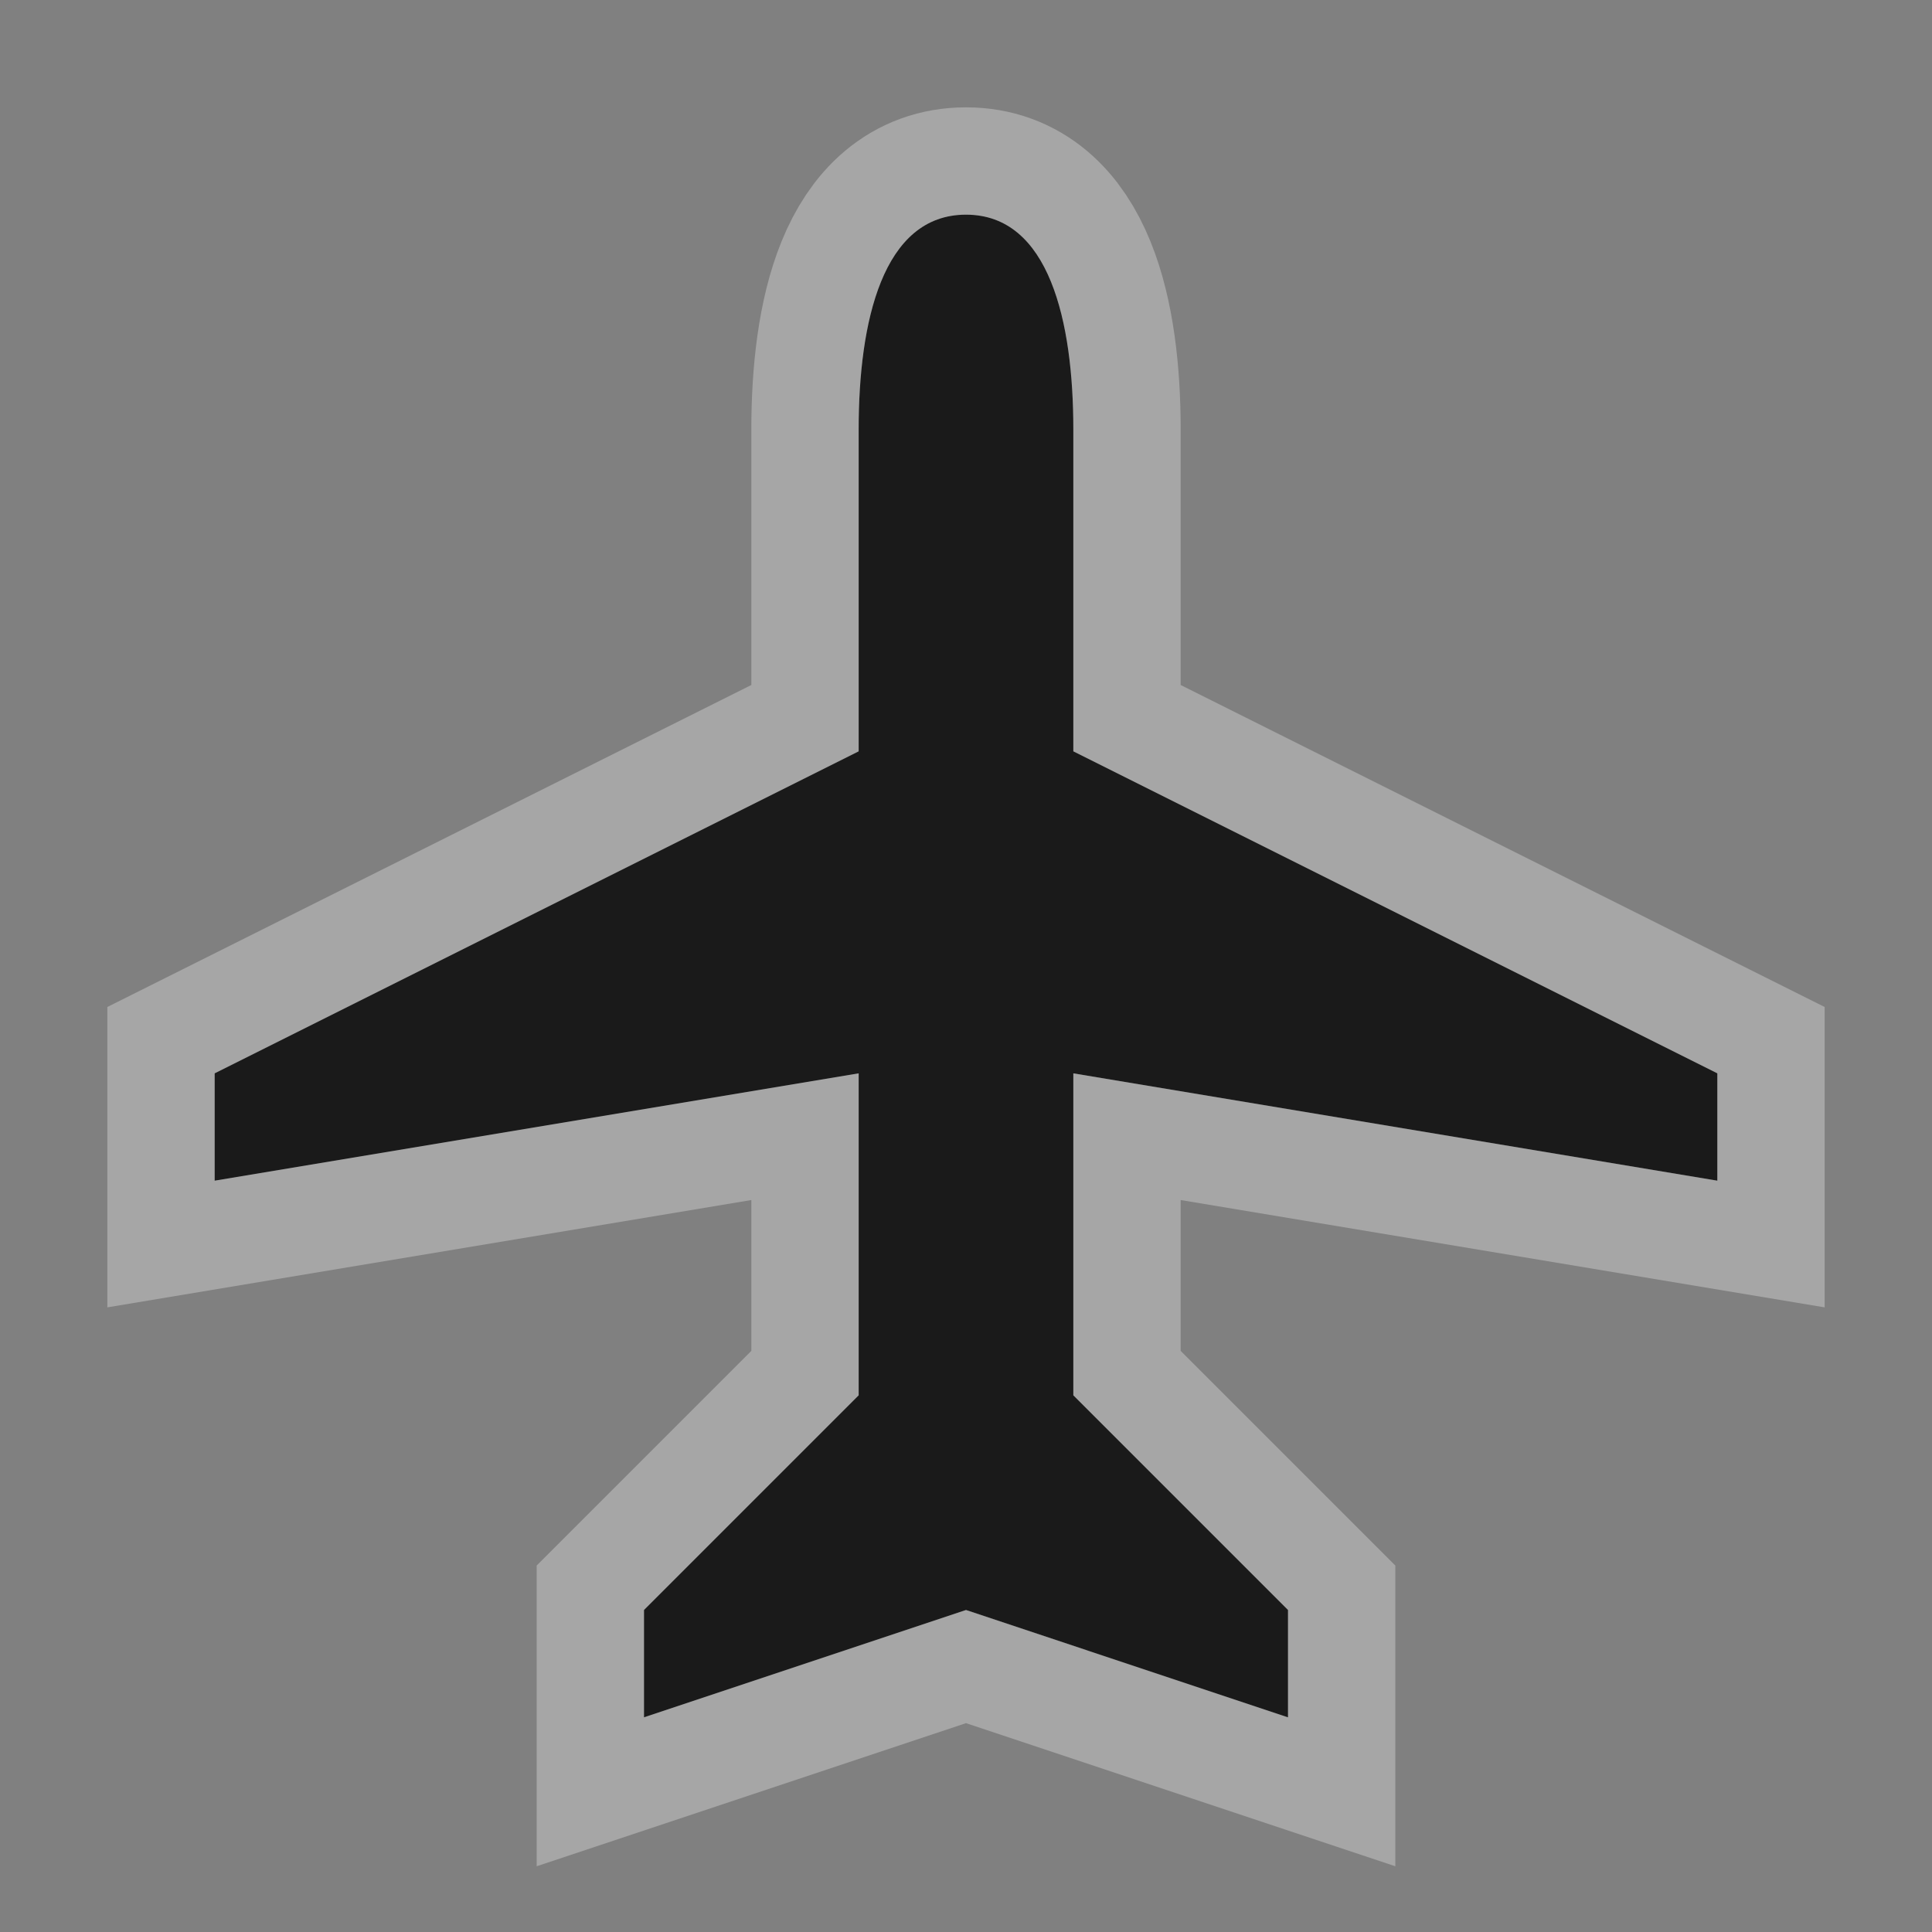 <?xml version="1.0" encoding="UTF-8" standalone="no"?>
<!-- Created with Inkscape (http://www.inkscape.org/) -->

<svg
   xmlns:dc="http://purl.org/dc/elements/1.1/"
   xmlns:cc="http://creativecommons.org/ns#"
   xmlns:rdf="http://www.w3.org/1999/02/22-rdf-syntax-ns#"
   xmlns:svg="http://www.w3.org/2000/svg"
   xmlns="http://www.w3.org/2000/svg"
   version="1.1"
   width="100%"
   height="100%"
   viewBox="0 0 18 18"
   id="svg2">
  <rect x="0" y="0" width="18" height="18" fill="#808080" stroke="none"/>
  <defs
     id="defs6" />
  <rect
     width="18"
     height="18"
     x="0"
     y="0"
     id="canvas"
     style="fill:none;stroke:none;visibility:hidden" />
  <g
     id="airport">
    <path
       d="m 16,10 0,1 -6,-1 0,3 2,2 0,1 L 9,15 6,16 6,15 8,13 8,10 2,11 2,10 8,7 8,4 C 8,3 8.222,2 9,2 c 0.778,0 1,1 1,2 l 0,3 z"
       id="halo"
       style="opacity:0.3;fill:#ffffff;fill-opacity:1;stroke:#ffffff;stroke-width:2;stroke-miterlimit:4;stroke-opacity:1;stroke-dasharray:none" />
    <path
       d="m 16,10 0,1 -6,-1 0,3 2,2 0,1 L 9,15 6,16 6,15 8,13 8,10 2,11 2,10 8,7 8,4 C 8,3 8.222,2 9,2 c 0.778,0 1,1 1,2 l 0,3 z"
       id="icon"
       style="fill:#1a1a1a;fill-opacity:1;stroke:none" />
  </g>
</svg>
